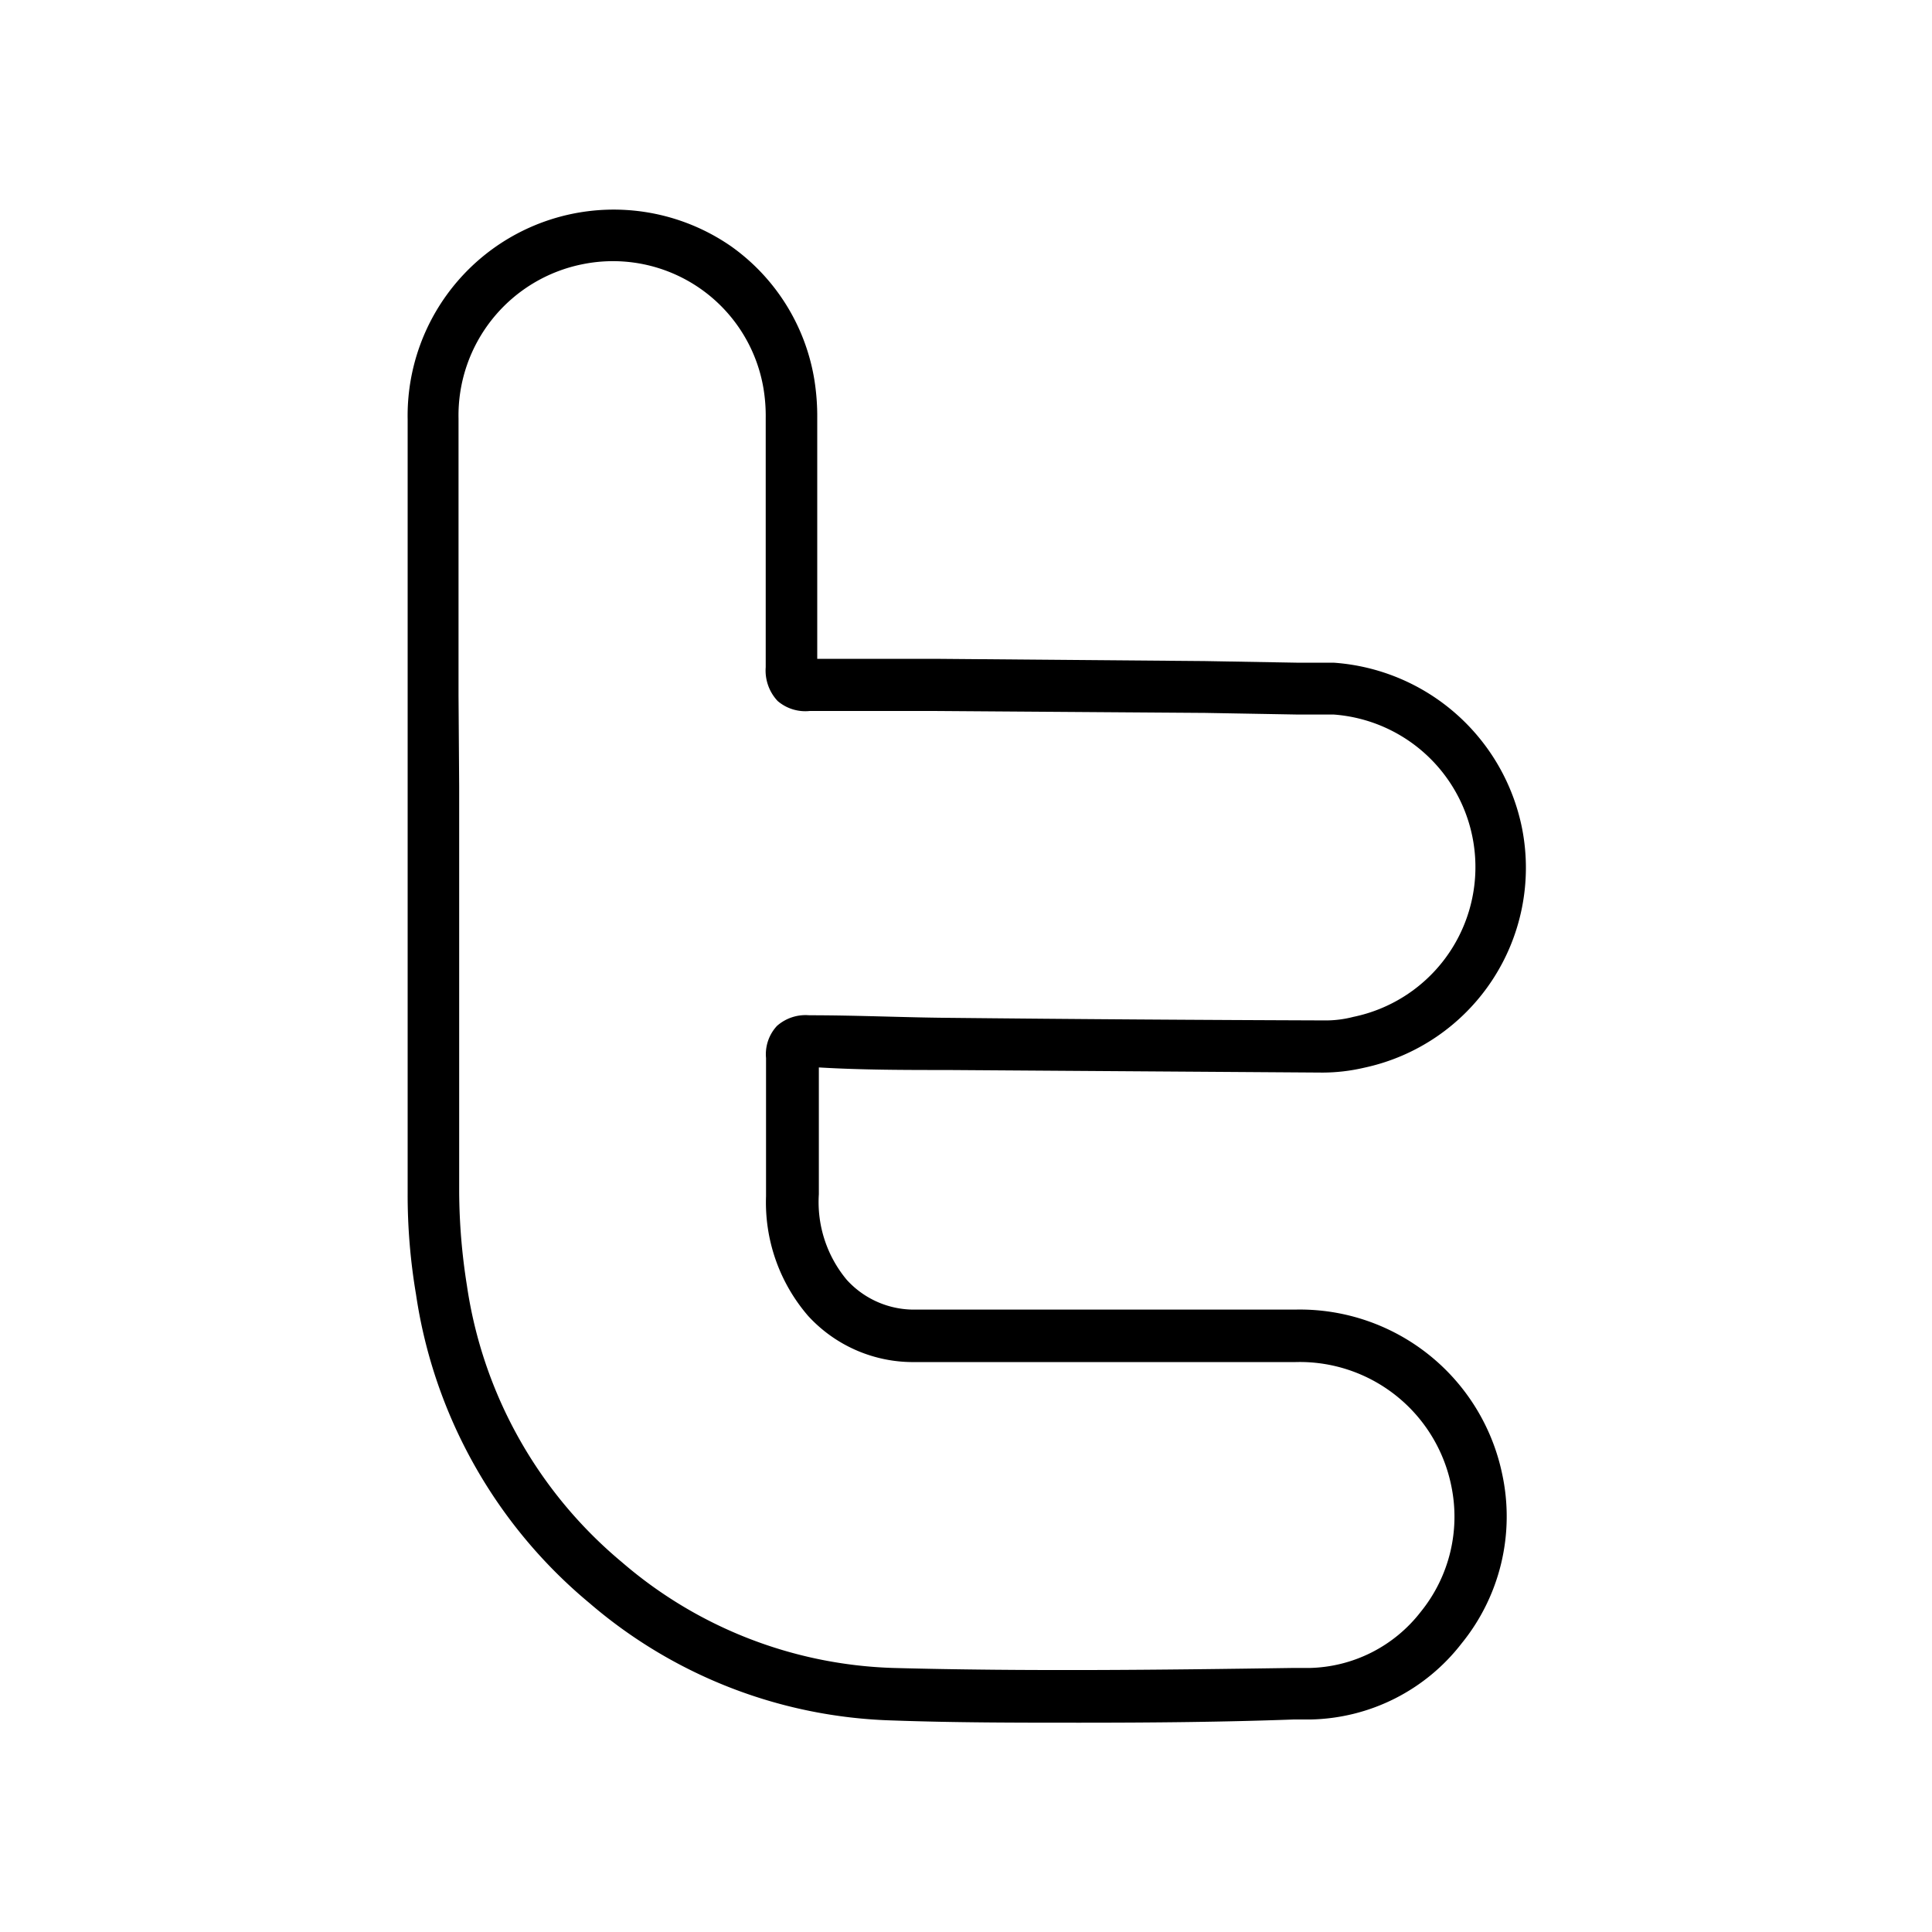 <svg xmlns="http://www.w3.org/2000/svg" viewBox="0 0 60 60">
  <g id="e0e38472-16db-40bb-b200-004393722b8e" data-name="Layer 1">
    <path d="M33.54,53.5c-1.94,0-3.89,0-5.83-.07a15.08,15.08,0,0,1-9.41-3.65,15.37,15.37,0,0,1-5.38-9.58,18.51,18.51,0,0,1-.26-3.15c0-2.87,0-5.78,0-8.6V25.23c0-1.22,0-2.44,0-3.66,0-2.8,0-5.7,0-8.55A6.4,6.4,0,0,1,22.72,7.66a6.33,6.33,0,0,1,2.57,4.13A7.2,7.2,0,0,1,25.38,13c0,2.49,0,5,0,7.46h.89l2.75,0,8.39.07,2.85.05,1.15,0a6.42,6.42,0,0,1,5.86,5.15,6.35,6.35,0,0,1-4.91,7.43,5.72,5.72,0,0,1-1.28.15l-11.65-.08c-1.29,0-2.65,0-4-.08,0,.52,0,1,0,1.51,0,.8,0,1.62,0,2.43a3.77,3.77,0,0,0,.87,2.66,2.82,2.82,0,0,0,2.17.92H40.26a6.42,6.42,0,0,1,6.39,5.1,6.25,6.25,0,0,1-1.26,5.27,6.08,6.08,0,0,1-4.68,2.36h-.53C38,53.48,35.77,53.5,33.54,53.5ZM14.26,24.43h0v4c0,2.82,0,5.73,0,8.59a19,19,0,0,0,.24,2.9,13.77,13.77,0,0,0,4.82,8.6,13.53,13.53,0,0,0,8.42,3.28c4.13.11,8.34.06,12.41,0h.53a4.49,4.49,0,0,0,3.44-1.74,4.69,4.69,0,0,0,.95-3.92,4.8,4.8,0,0,0-4.83-3.84H28.44a4.42,4.42,0,0,1-3.34-1.43,5.39,5.39,0,0,1-1.31-3.72c0-.83,0-1.67,0-2.48,0-.6,0-1.21,0-1.81a1.29,1.29,0,0,1,.34-1,1.34,1.34,0,0,1,1-.33c1.5,0,3,.07,4.34.08q5.82.06,11.64.08a3.44,3.44,0,0,0,.92-.11,4.75,4.75,0,0,0-.62-9.39l-1.15,0-2.83-.05L29,22.08l-2.75,0c-.39,0-.75,0-1.1,0a1.32,1.32,0,0,1-1-.31,1.38,1.38,0,0,1-.37-1.05q0-3.86,0-7.73a5.26,5.26,0,0,0-.07-.93,4.74,4.74,0,0,0-5.59-3.86A4.79,4.79,0,0,0,14.24,13c0,2.87,0,5.78,0,8.59Z"/>
  </g>
</svg>
